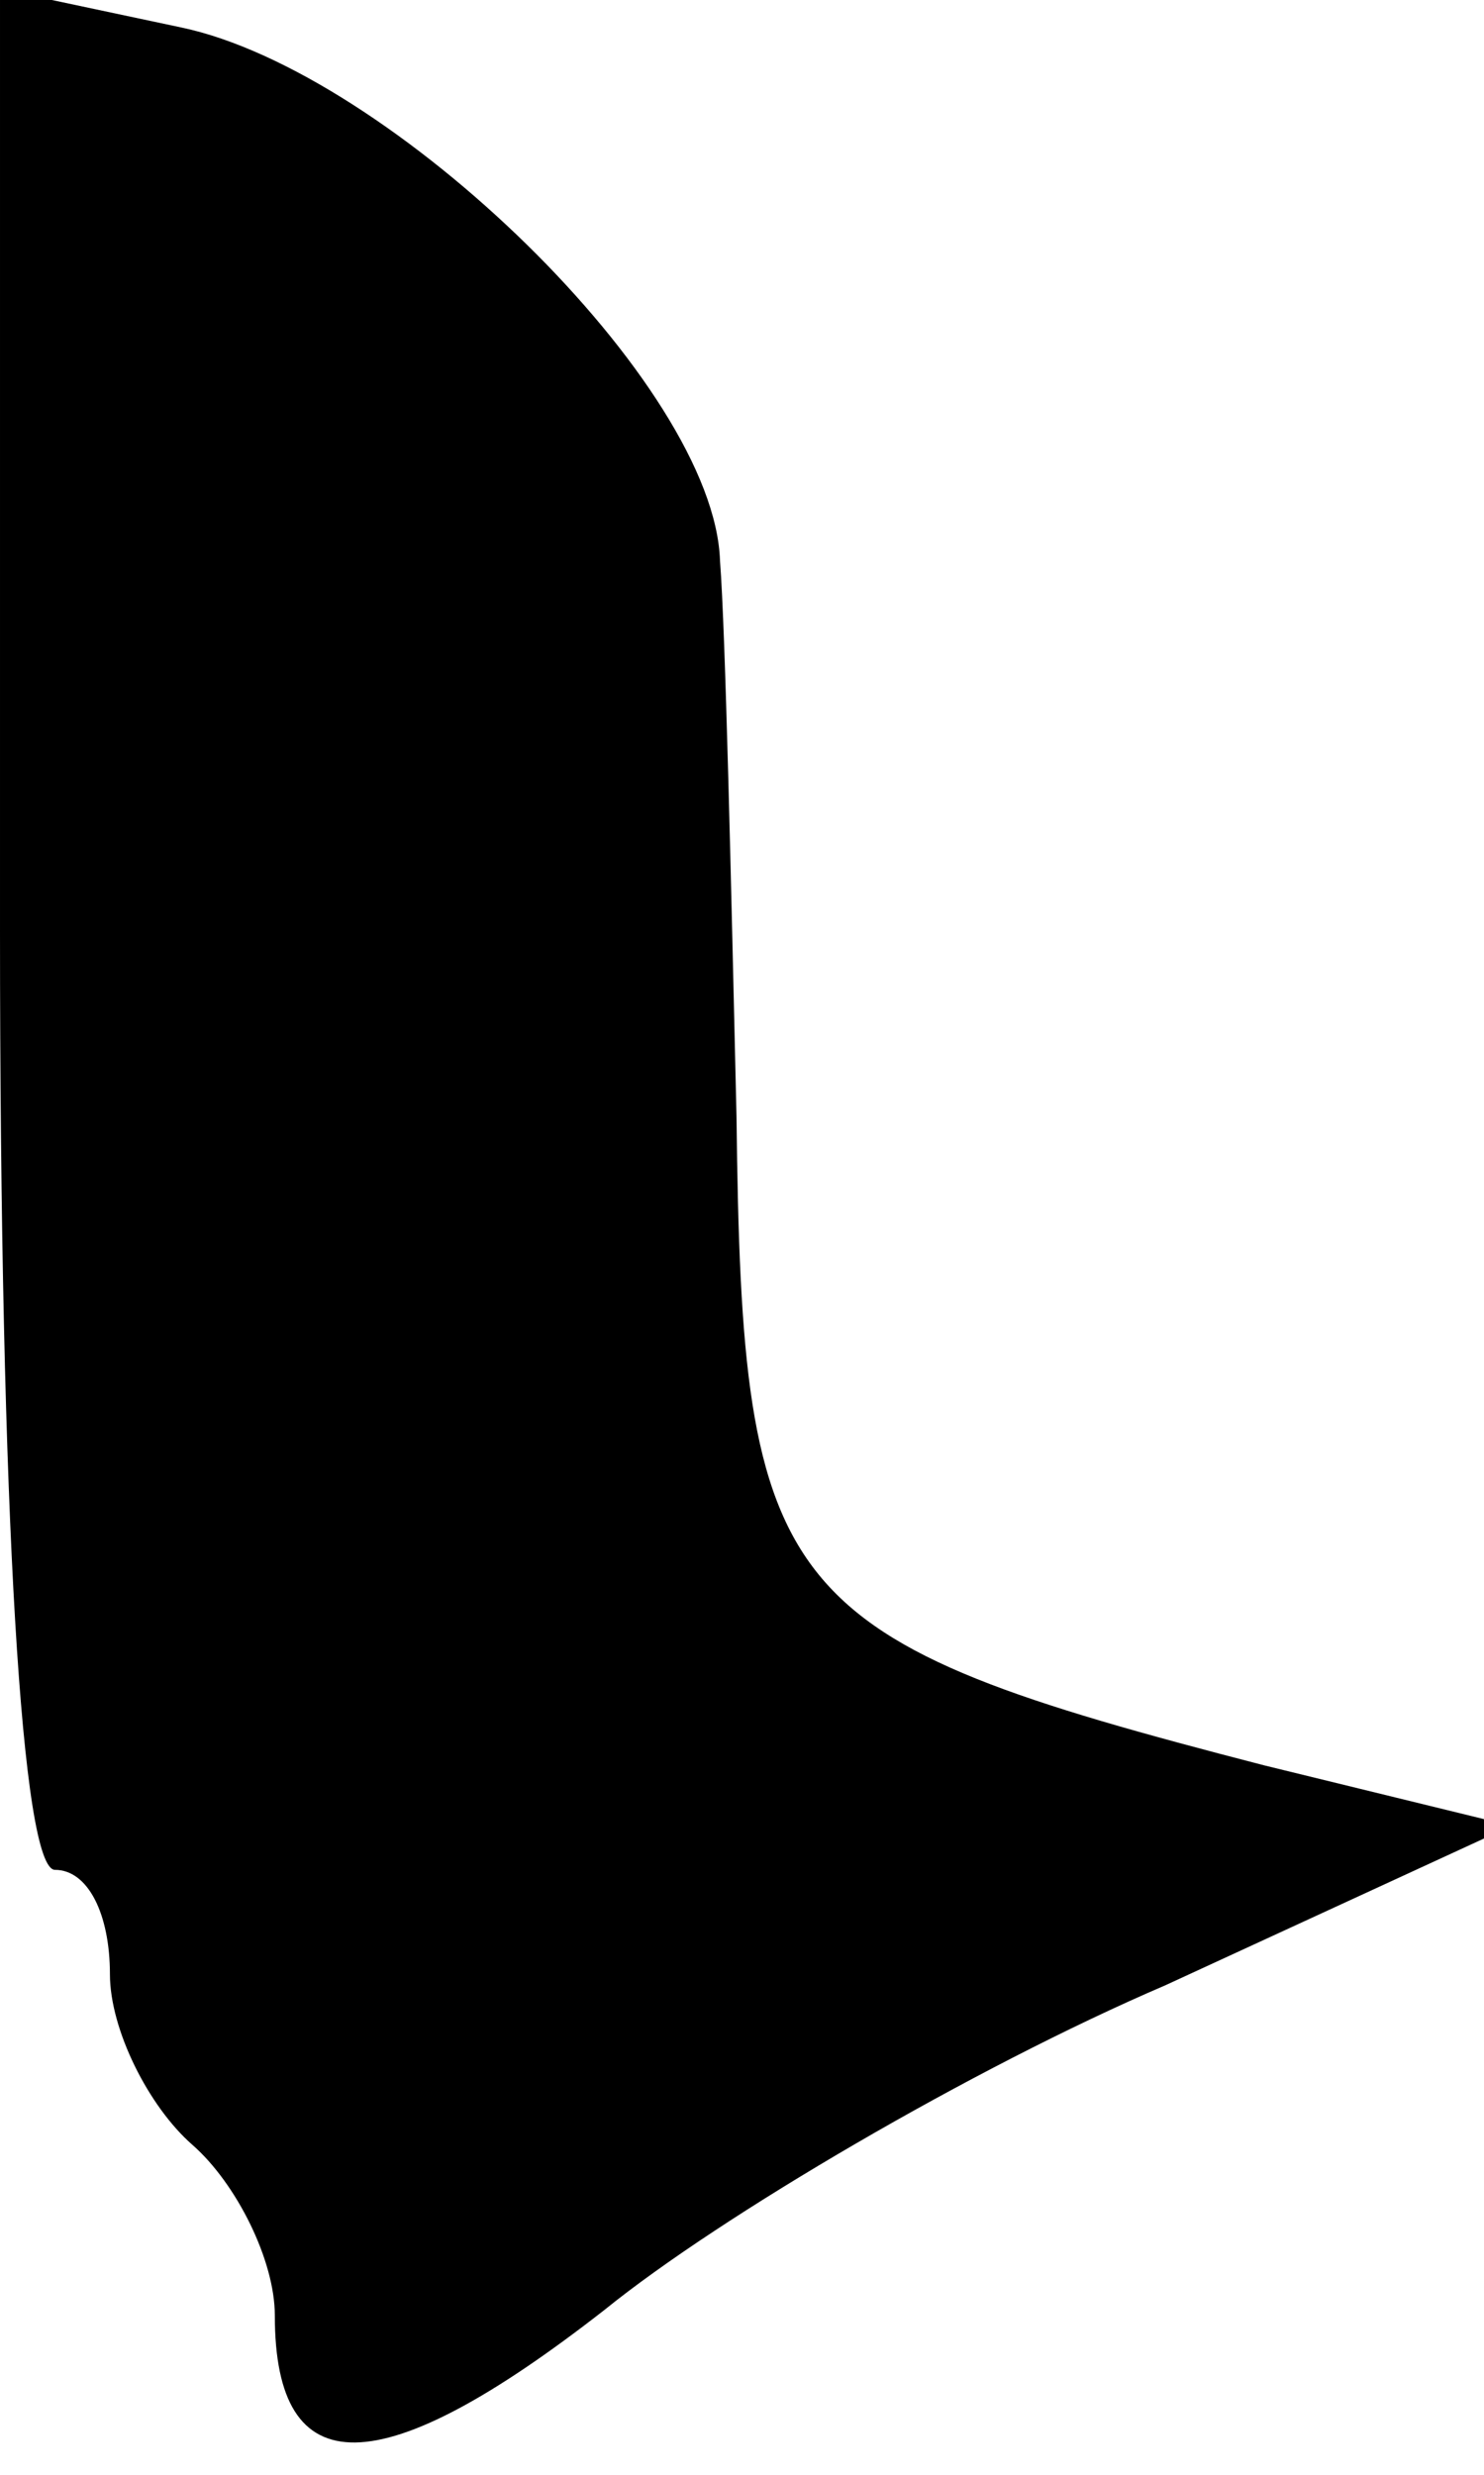 <?xml version="1.0" standalone="no"?>
<!DOCTYPE svg PUBLIC "-//W3C//DTD SVG 20010904//EN"
 "http://www.w3.org/TR/2001/REC-SVG-20010904/DTD/svg10.dtd">
<svg version="1.0" xmlns="http://www.w3.org/2000/svg"
 width="27pt" height="45pt" viewBox="0 0 27 45"
 preserveAspectRatio="xMidYMid meet">
<g transform="translate(0,45) scale(0.1,-0.1)"
fill="#000000" stroke="none">
<path fill="#000000" stroke="none" d="M0 281 c0 -107 4 -171 10 -171 6 0 10
-8 10 -19 0 -10 7 -24 15 -31 8 -7 15 -21 15 -31 0 -31 19 -31 60 1 21 17 67
44 102 59 l63 29 -45 11 c-89 23 -95 30 -96 118 -1 43 -2 88 -3 101 -1 32 -60
89 -98 97 l-33 7 0 -171z"/>
</g>
</svg>
